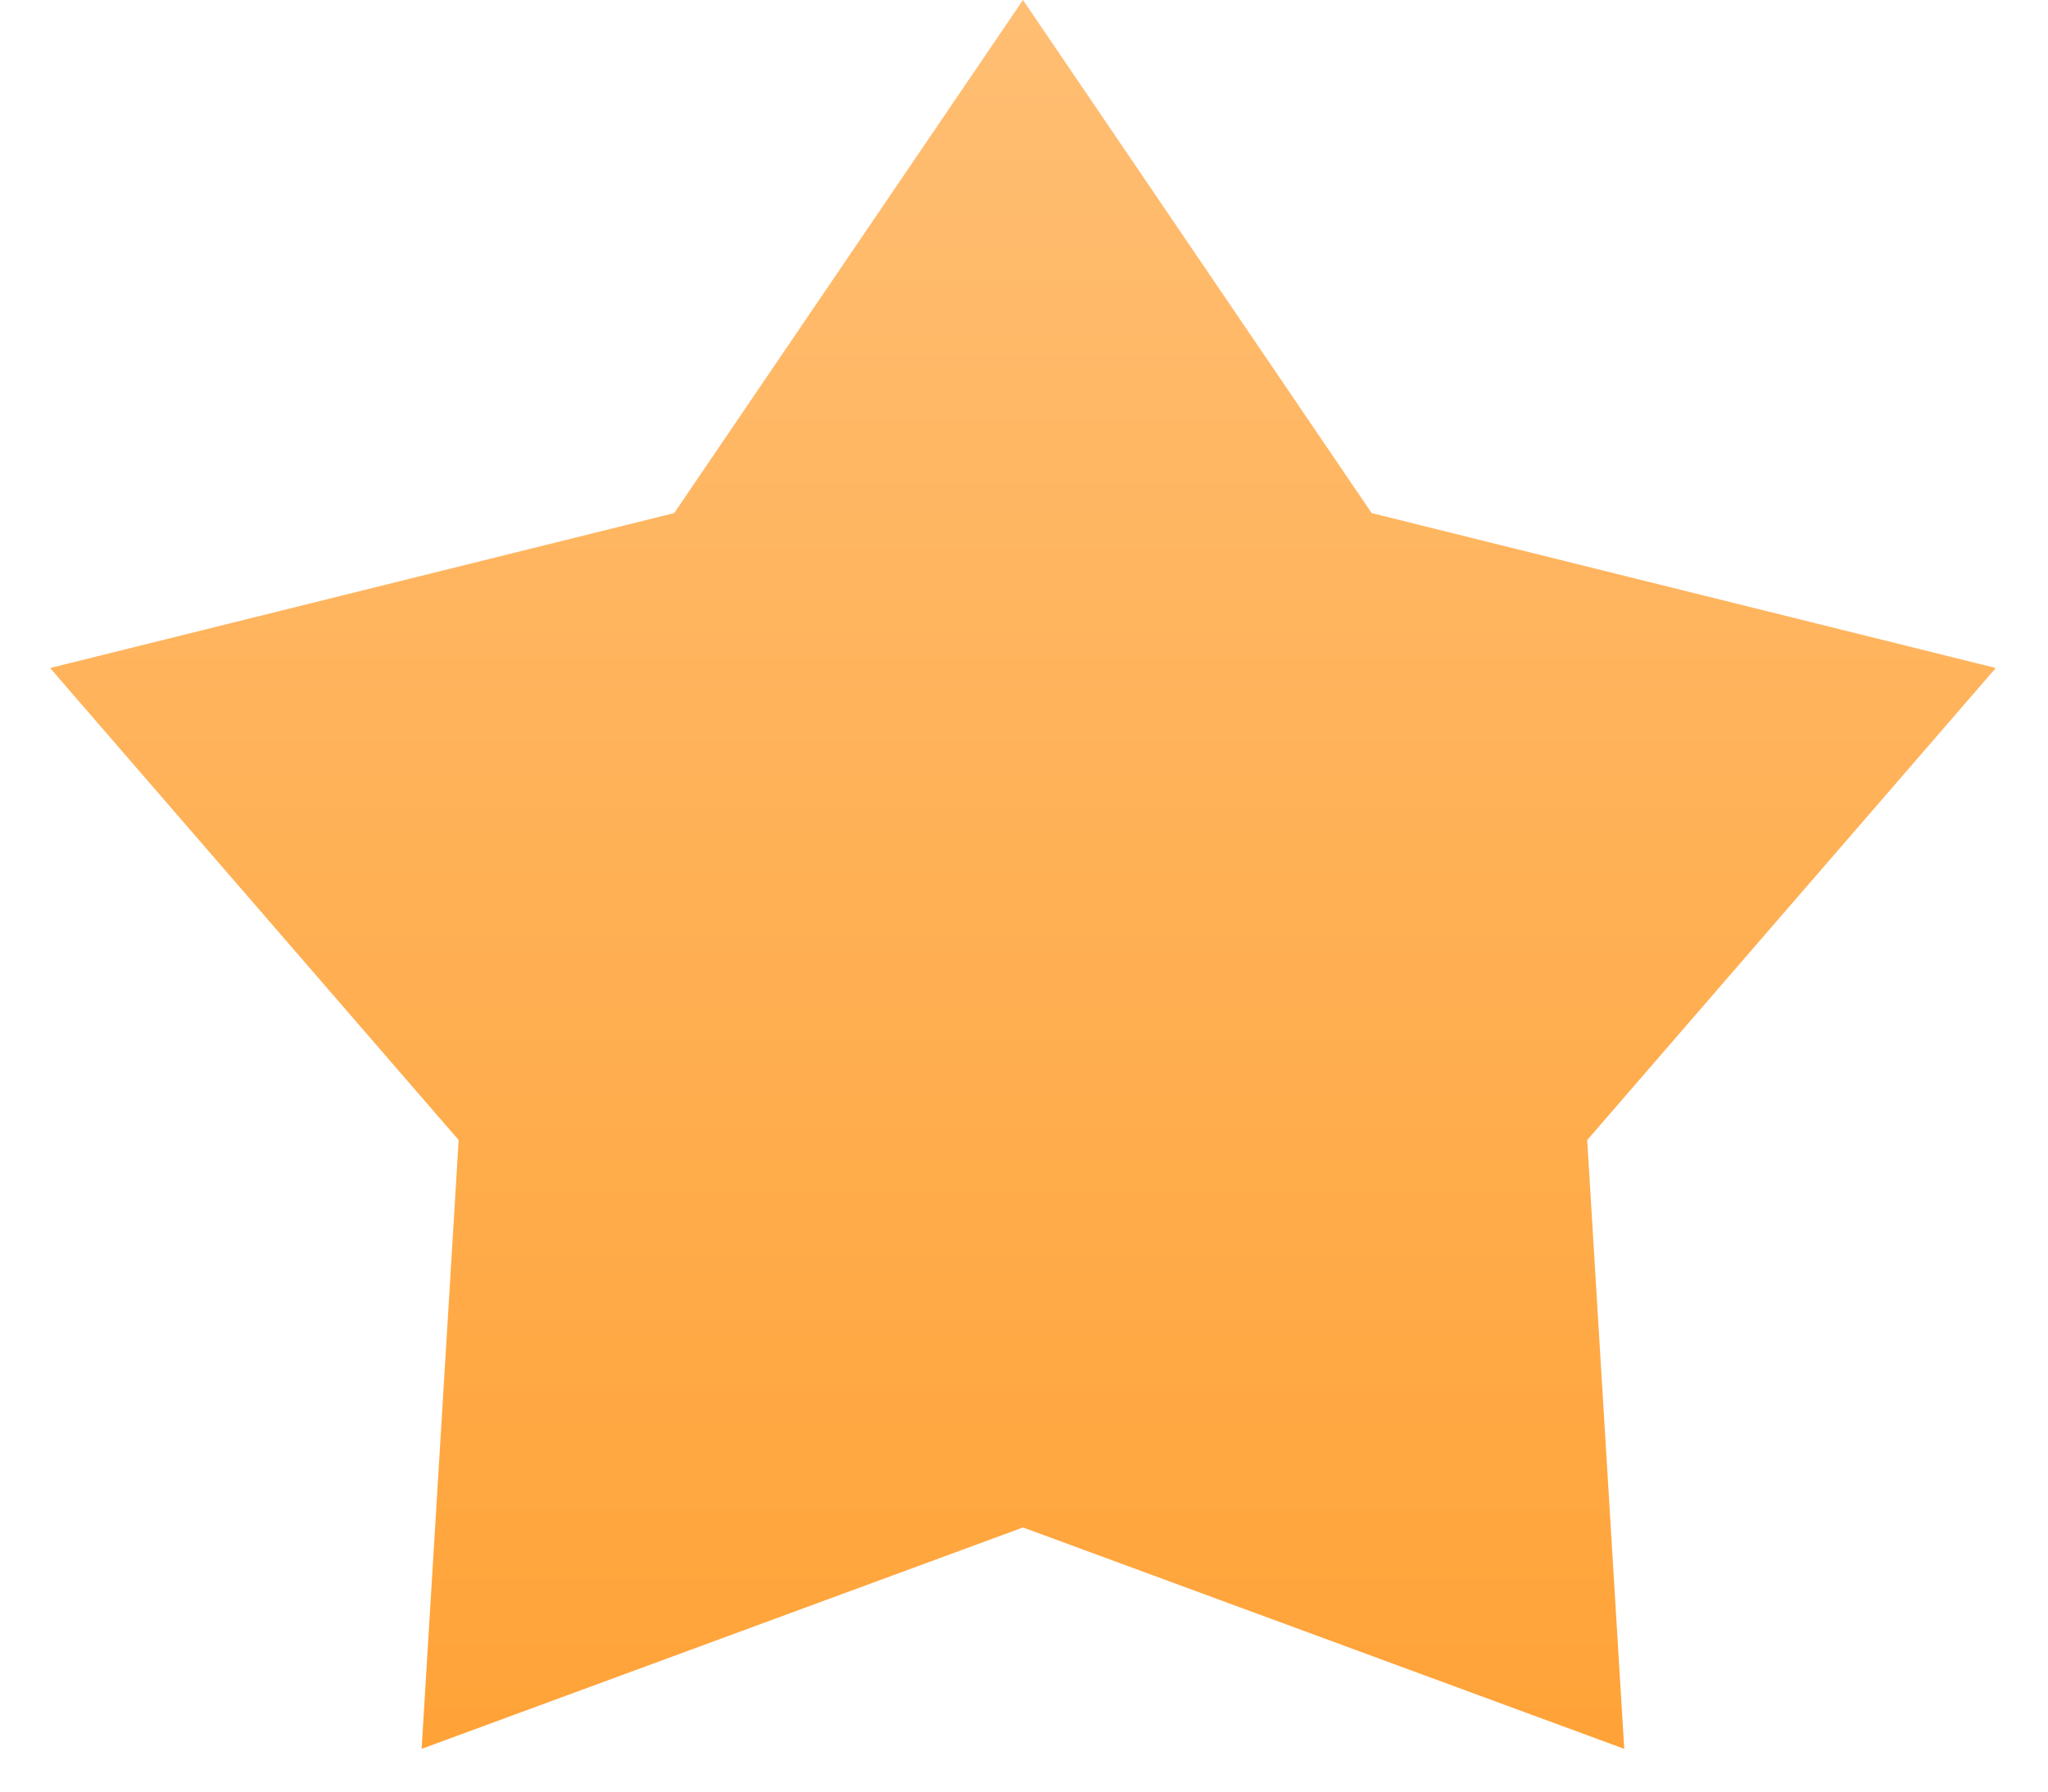 <svg width="24" height="21" viewBox="0 0 24 21" fill="none" xmlns="http://www.w3.org/2000/svg">
<path d="M11.988 0L16.074 6.014L23.388 7.83L18.6 13.363L19.034 20.499L11.988 17.904L4.941 20.499L5.375 13.363L0.587 7.83L7.901 6.014L11.988 0Z" fill="url(#paint0_linear_667_10581)"/>
<defs>
<linearGradient id="paint0_linear_667_10581" x1="11.988" y1="0" x2="11.988" y2="22.663" gradientUnits="userSpaceOnUse">
<stop stop-color="#FFBE73"/>
<stop offset="1" stop-color="#FFA031"/>
</linearGradient>
</defs>
</svg>
